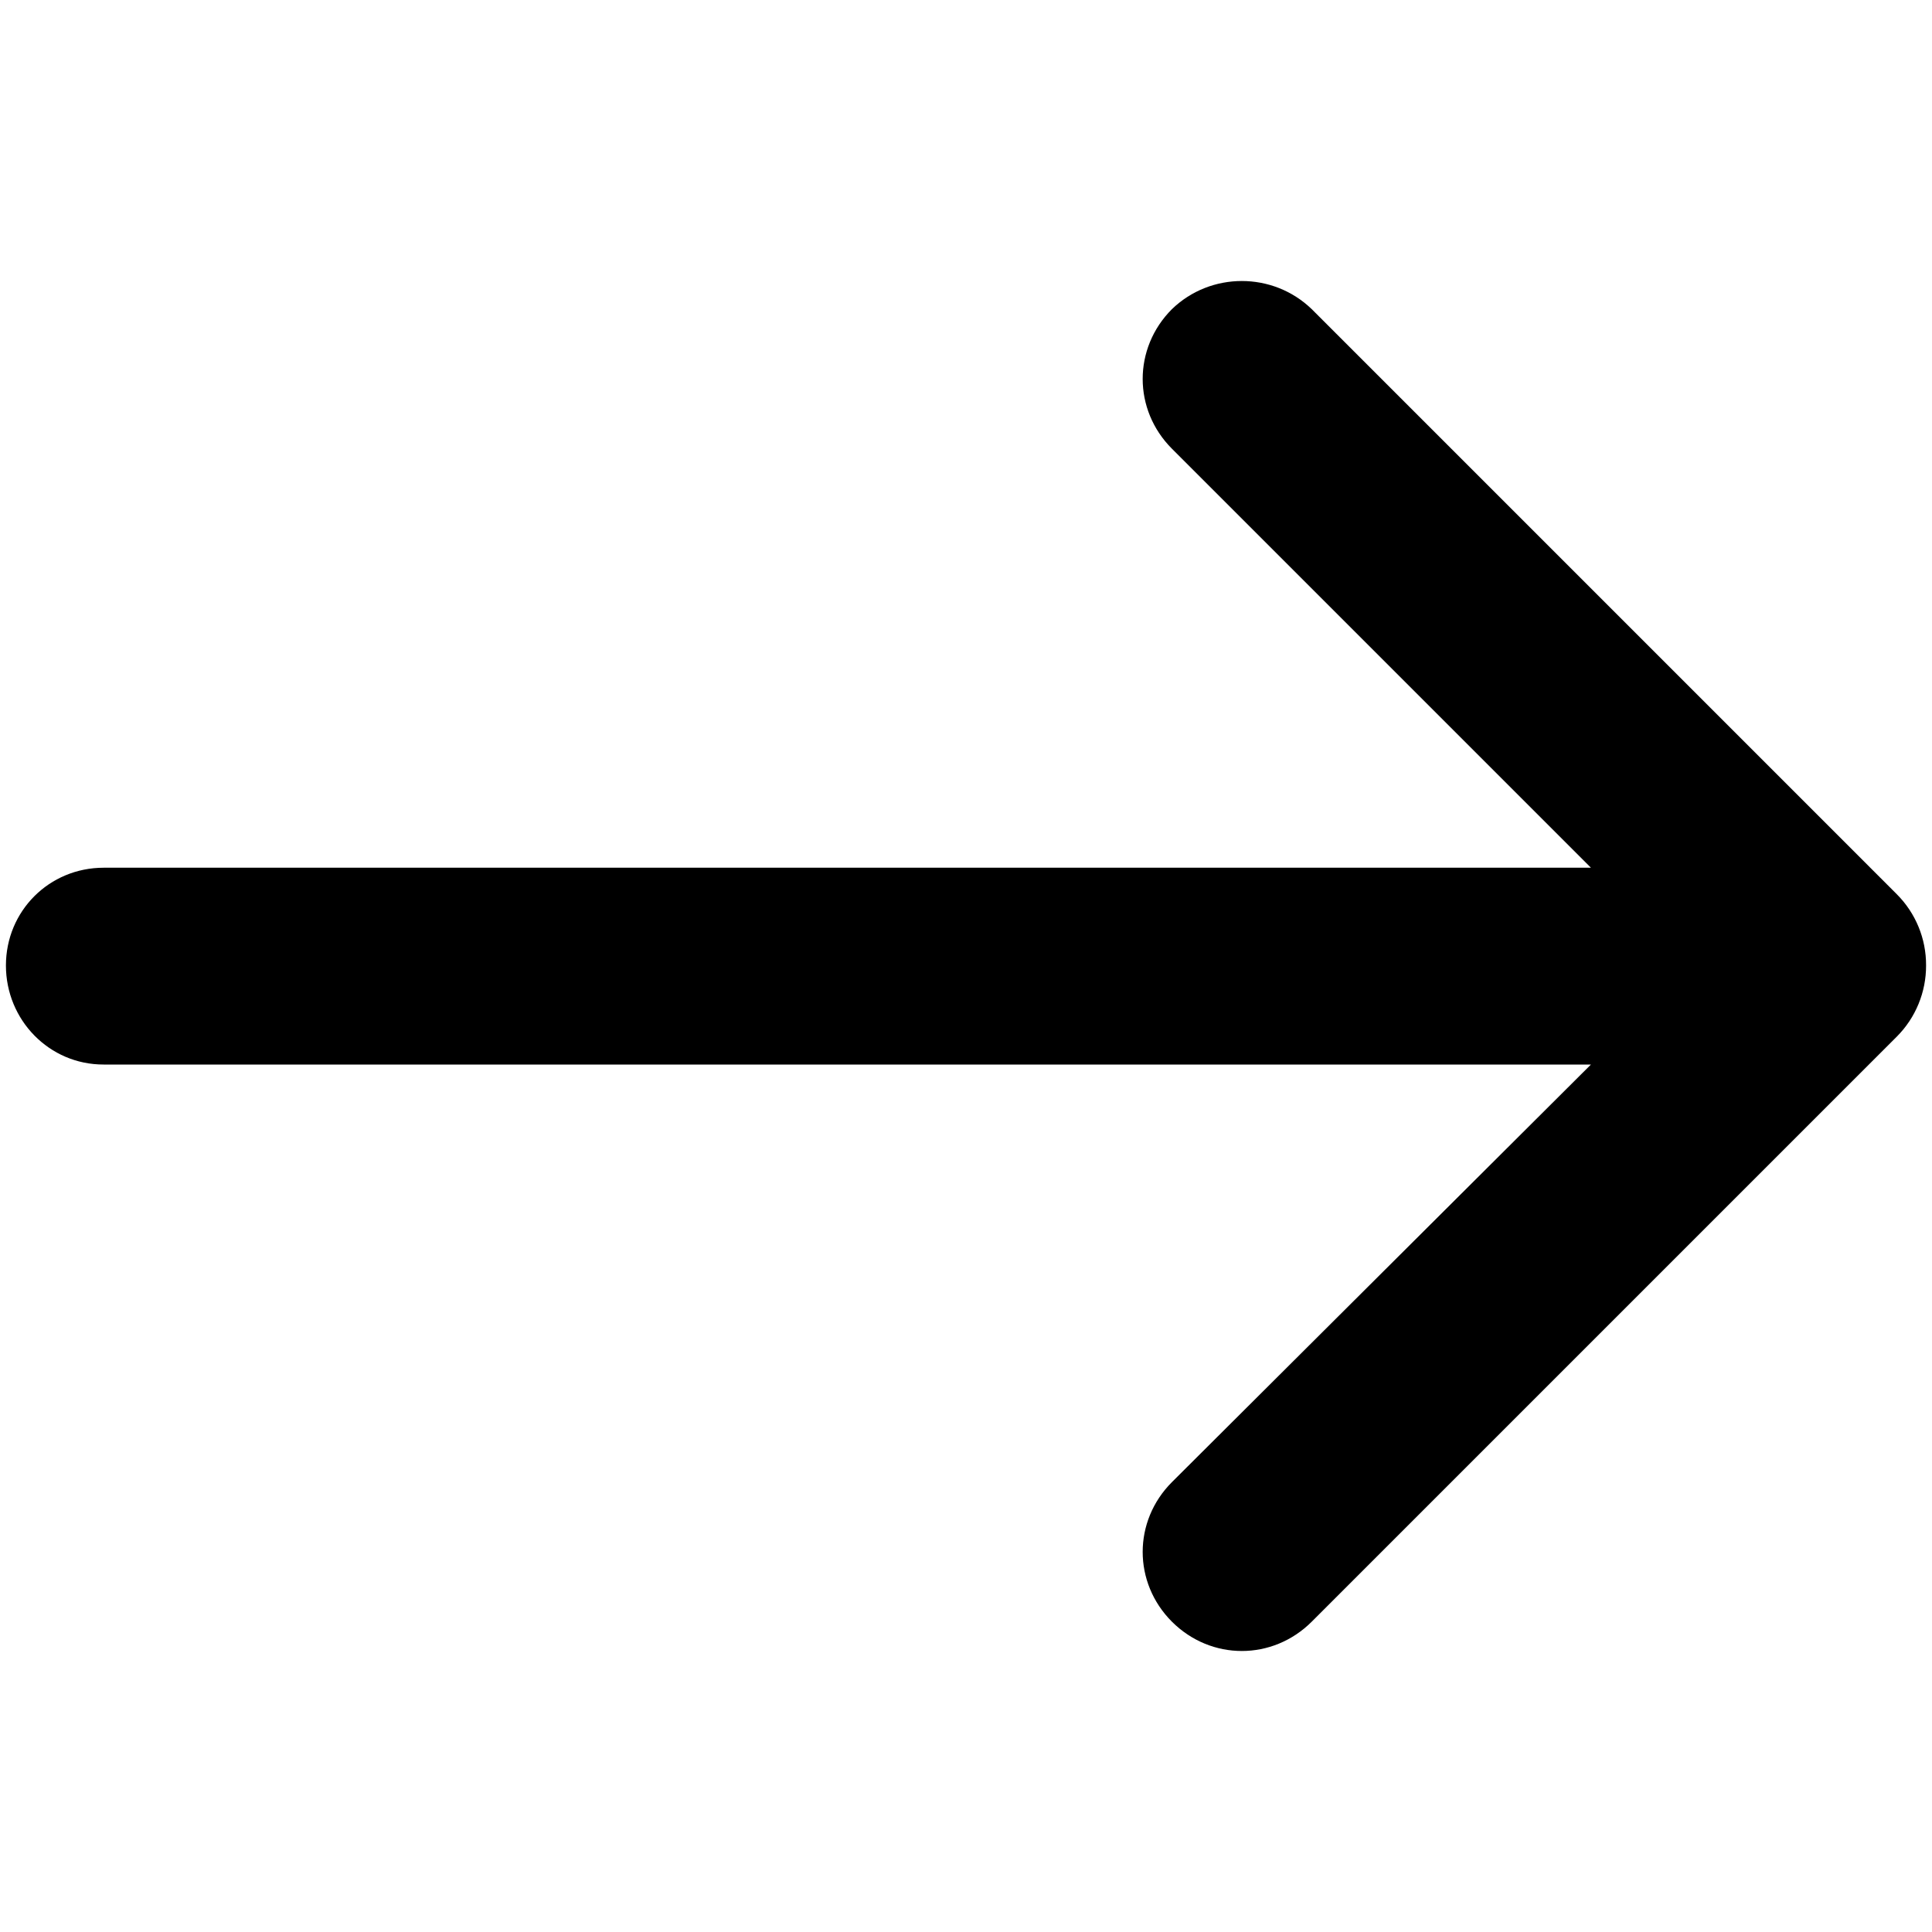 <svg width="15" height="15" viewBox="0 0 15 15" fill="none" xmlns="http://www.w3.org/2000/svg">
<path d="M9.099 3.484C8.796 3.181 8.796 2.703 9.099 2.4C9.4 2.109 9.883 2.109 10.184 2.4L14.727 6.943C14.873 7.089 14.955 7.288 14.954 7.495C14.955 7.702 14.873 7.902 14.727 8.048L10.184 12.591C9.88 12.894 9.403 12.894 9.099 12.591C8.796 12.288 8.796 11.81 9.099 11.507L12.352 8.265H0.805C0.382 8.266 0.046 7.919 0.046 7.496C0.046 7.073 0.382 6.737 0.805 6.737H12.352L9.099 3.484Z" fill="black"/>
</svg>

